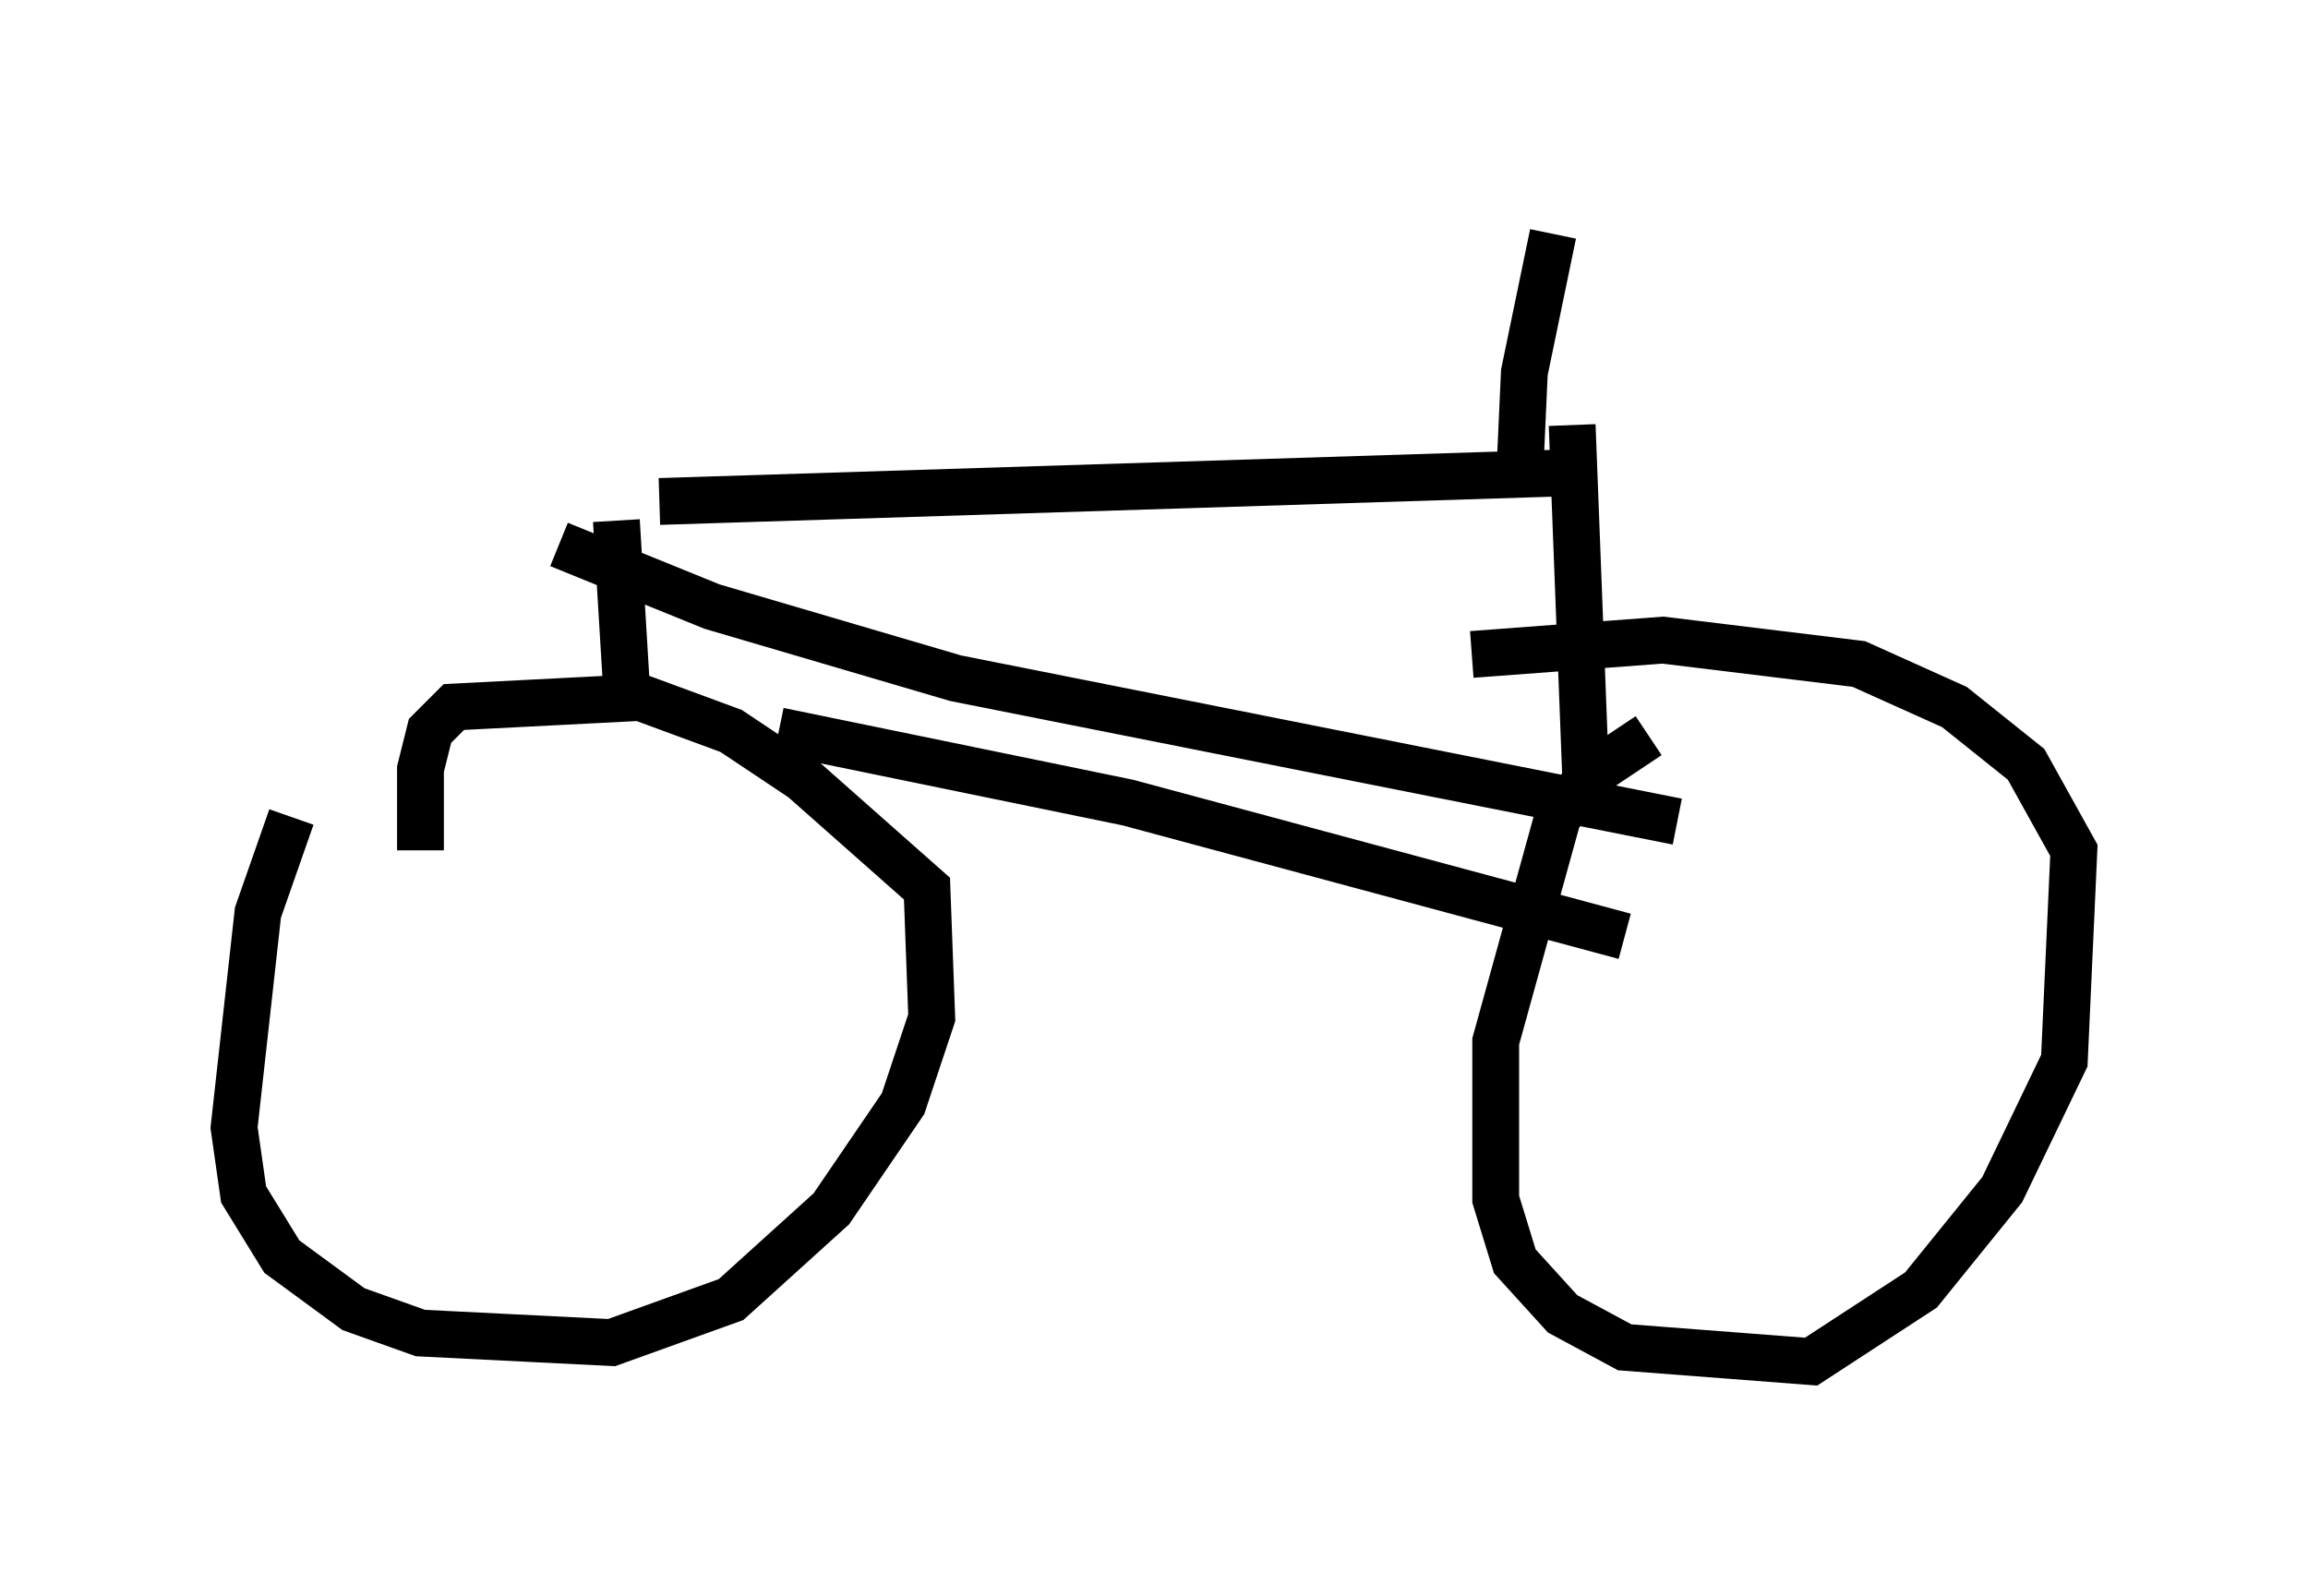<?xml version="1.0" encoding="utf-8" ?>
<svg baseProfile="full" height="34.092" version="1.1" width="49.303" xmlns="http://www.w3.org/2000/svg" xmlns:ev="http://www.w3.org/2001/xml-events" xmlns:xlink="http://www.w3.org/1999/xlink"><defs /><rect fill="white" height="34.092" width="49.303" x="0" y="0" /><path d="M7.96, 15.311 m-1.735, 2.144 l-0.715, 2.042 -0.51, 4.594 l0.204, 1.429 0.817, 1.327 l1.531, 1.123 1.429, 0.51 l4.083, 0.204 2.552, -0.919 l2.144, -1.94 1.531, -2.246 l0.613, -1.838 -0.102, -2.756 l-2.654, -2.348 -1.531, -1.021 l-1.94, -0.715 -3.981, 0.204 l-0.51, 0.51 -0.204, 0.817 l0.0, 1.735 m26.236, -2.45 l-1.225, 0.817 -0.715, 0.919 l-1.327, 4.798 0.0, 3.369 l0.408, 1.327 1.021, 1.123 l1.327, 0.715 3.981, 0.306 l2.348, -1.531 1.735, -2.144 l1.327, -2.756 0.204, -4.492 l-1.021, -1.838 -1.531, -1.225 l-2.042, -0.919 -4.185, -0.51 l-4.083, 0.306 m-18.069, 0.51 l-0.204, -3.369 m3.471, 4.492 l7.452, 1.531 10.617, 2.858 m-0.817, -2.96 l-0.306, -7.963 m-19.498, 1.633 l19.396, -0.613 m-21.54, 1.531 l3.267, 1.327 5.206, 1.531 l15.415, 3.063 m-3.369, -7.35 l0.102, -2.246 0.613, -2.96 " fill="none" stroke="black" stroke-width="1" /></svg>